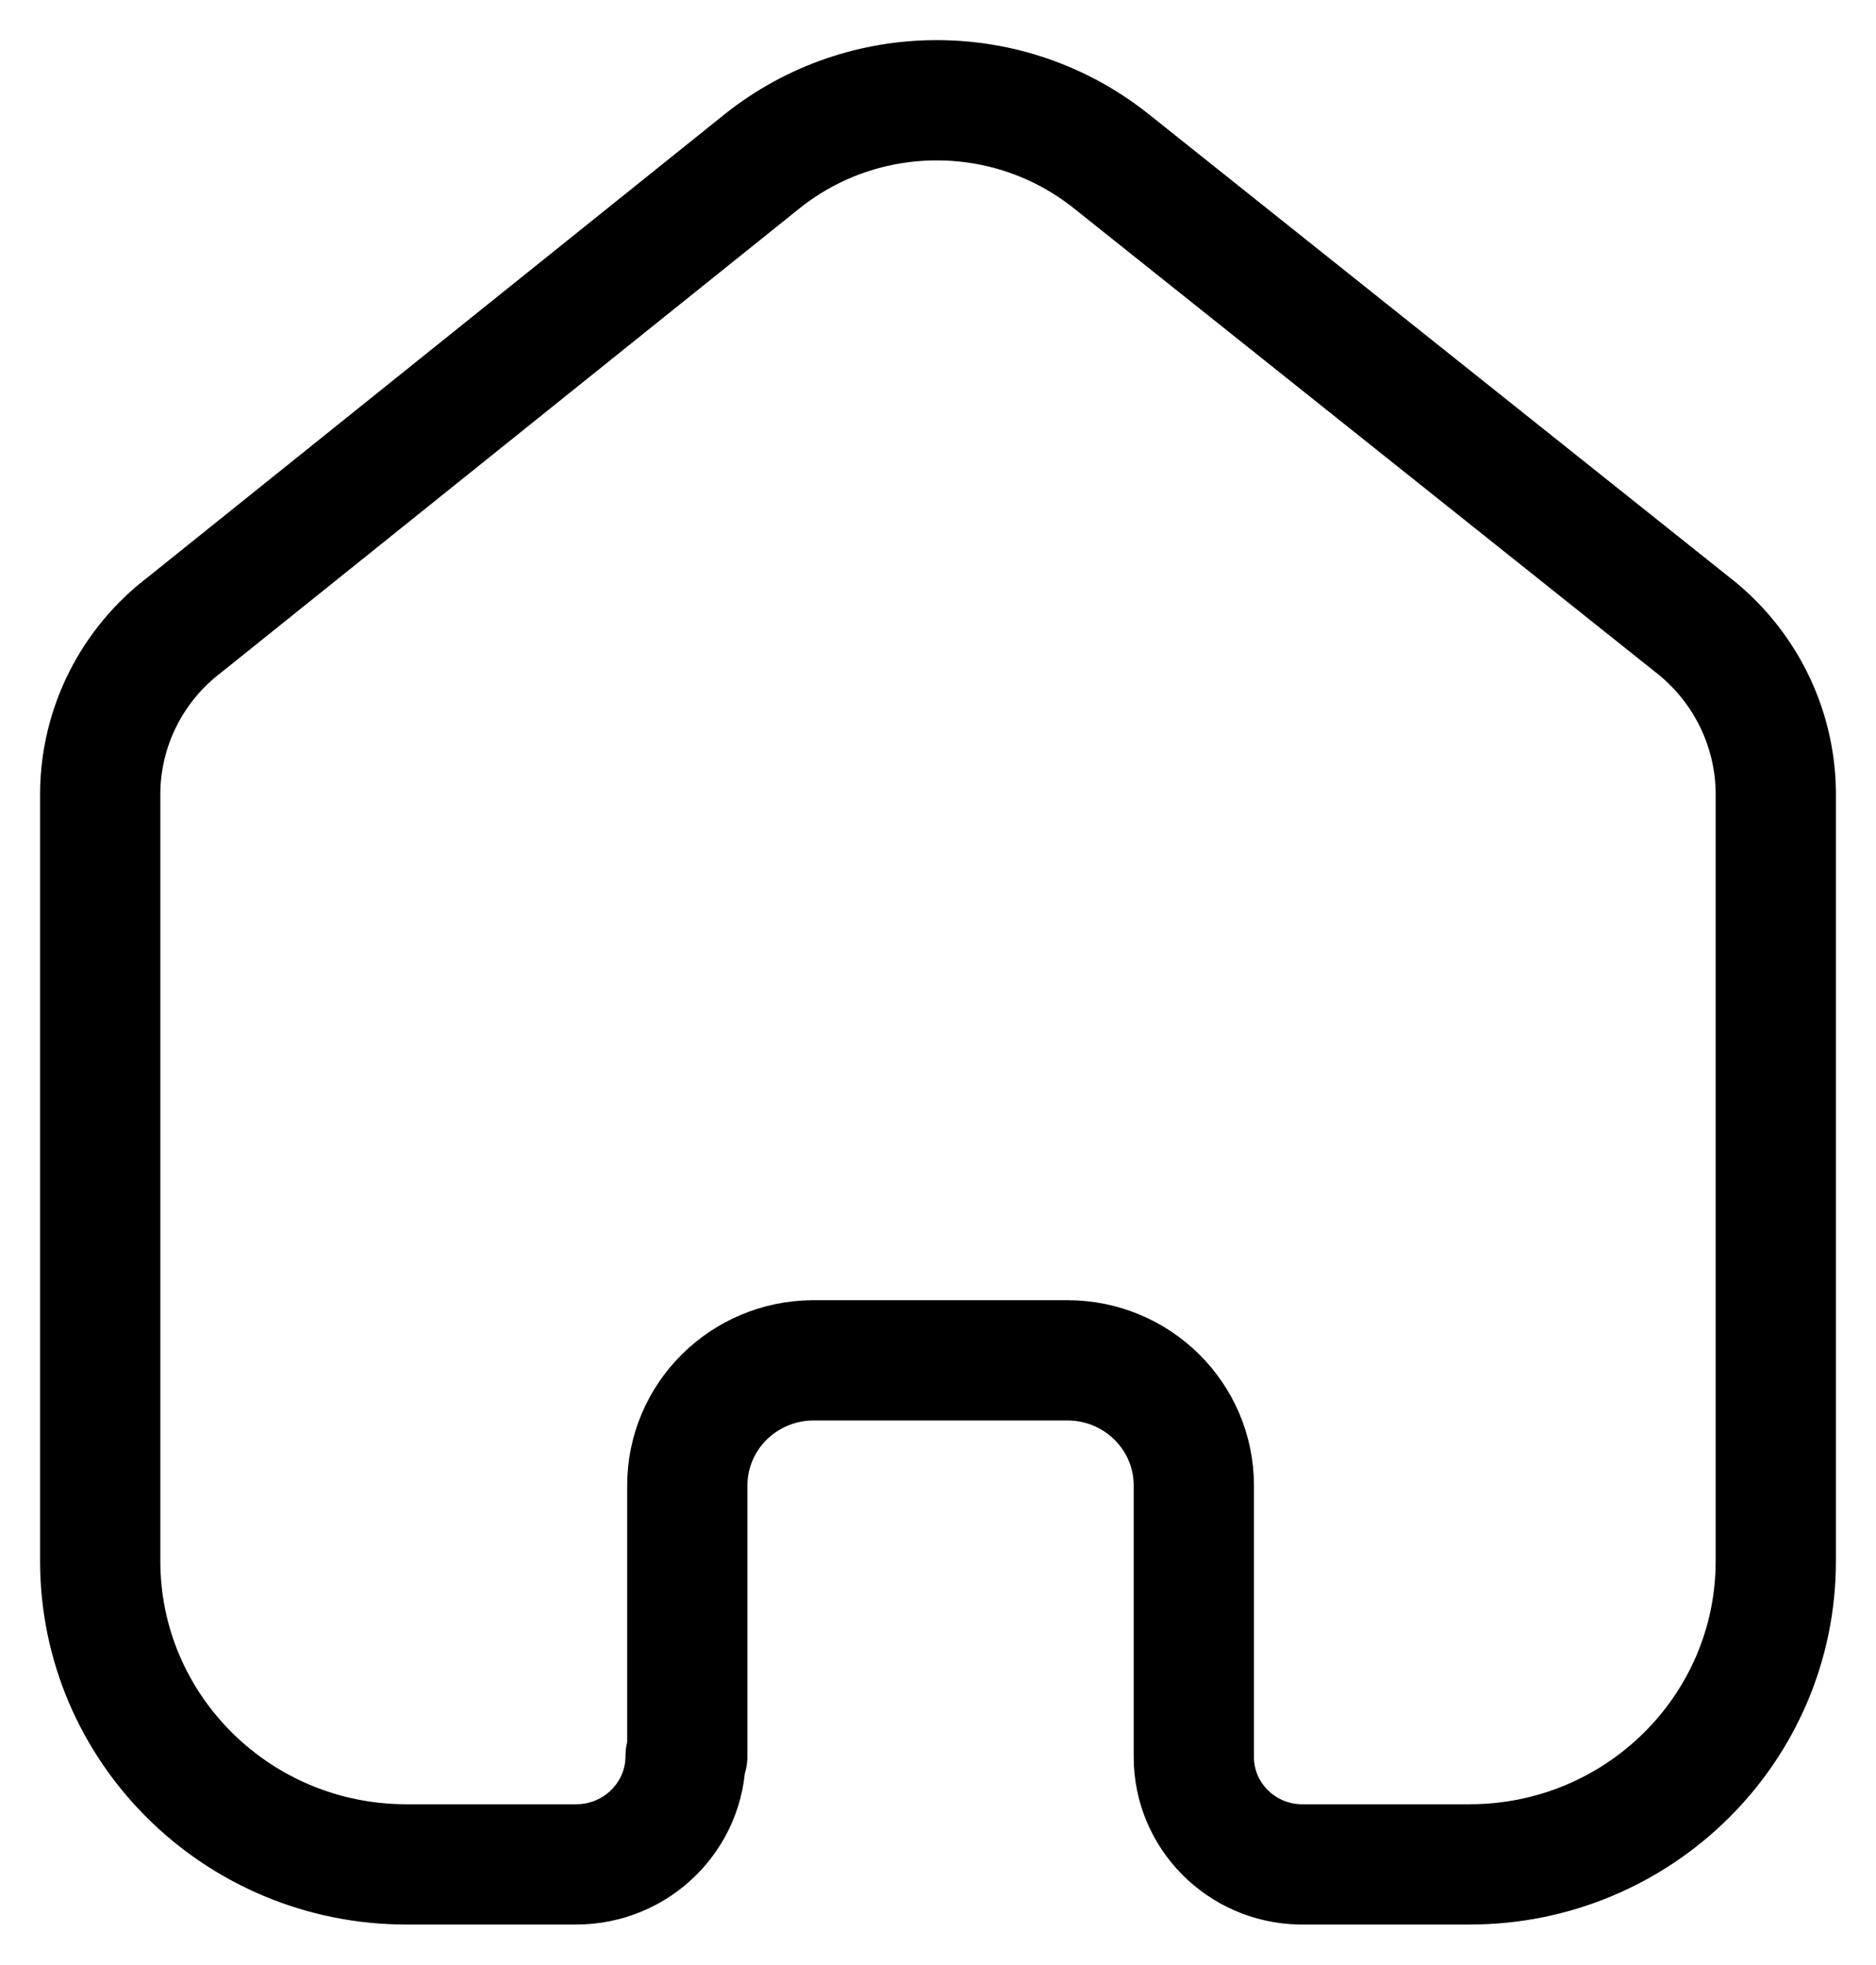 <?xml version="1.0" encoding="UTF-8"?>
<svg xmlns="http://www.w3.org/2000/svg" width="23.4" height="24.5" viewBox="42.655 768.084 23.4 24.5" preserveAspectRatio="none">
  <g>
    <defs>
      <path id="s-Path_2-a9043" d="M51.228 789.983 L51.228 786.609 C51.228 785.751 51.927 785.054 52.794 785.048 L55.969 785.048 C56.84 785.048 57.546 785.747 57.546 786.609 L57.546 786.609 L57.546 789.993 C57.545 790.722 58.133 791.317 58.868 791.334 L60.985 791.334 C63.095 791.334 64.805 789.641 64.805 787.552 L64.805 787.552 L64.805 777.956 C64.794 777.134 64.404 776.362 63.747 775.86 L56.508 770.088 C55.24 769.083 53.438 769.083 52.17 770.088 L44.963 775.871 C44.303 776.371 43.913 777.144 43.905 777.966 L43.905 787.552 C43.905 789.641 45.615 791.334 47.725 791.334 L49.842 791.334 C50.596 791.334 51.207 790.729 51.207 789.983 L51.207 789.983 "></path>
    </defs>
    <g style="mix-blend-mode:normal">
      <use xmlns:xlink="http://www.w3.org/1999/xlink" xlink:href="#s-Path_2-a9043" fill="none" stroke-width="1.5" stroke="#000000" stroke-linecap="round" stroke-linejoin="round"></use>
    </g>
  </g>
</svg>

